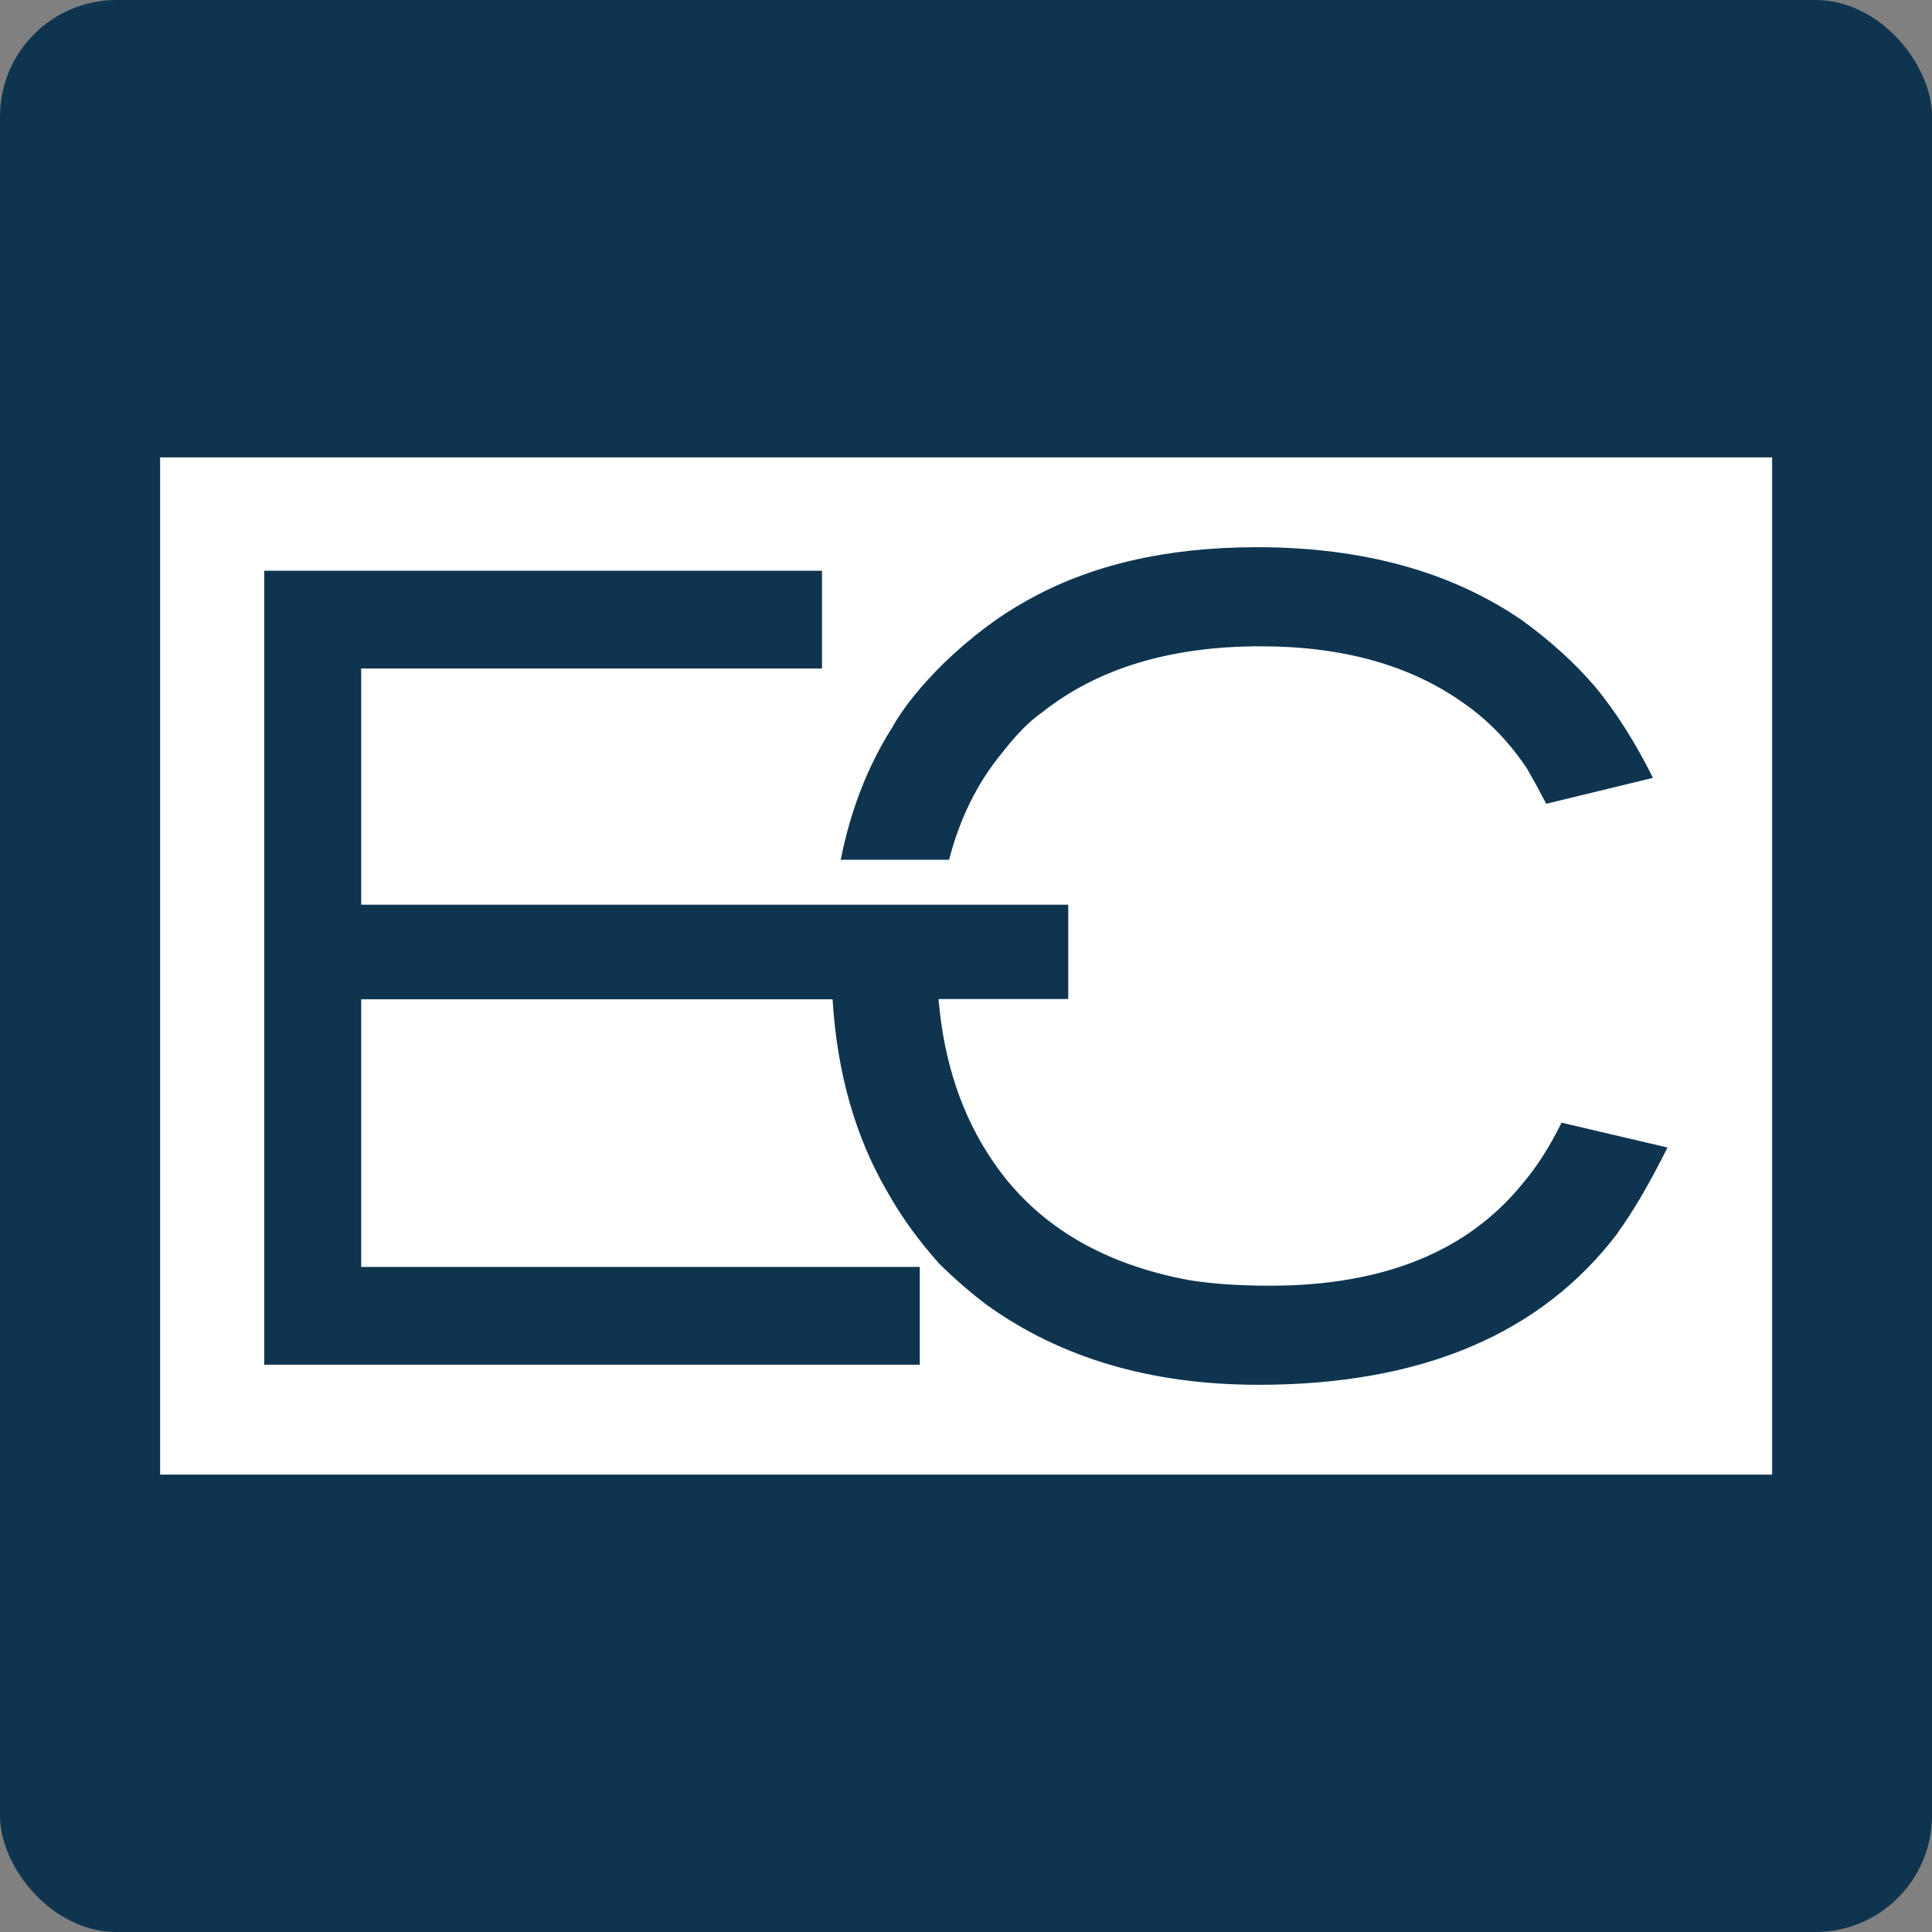 <?xml version="1.0" encoding="UTF-8"?>
<svg id="Capa_2" data-name="Capa 2" xmlns="http://www.w3.org/2000/svg" viewBox="0 0 73.12 73.12">
  <rect x="0" y="0" width="73.12" height="73.12" fill="#808080" stroke="none"/>
  <defs>
    <style>
      .cls-1 {
        fill: #fff;
      }

      .cls-2 {
        fill: #0e3450;
      }
    </style>
  </defs>
  <g id="Page_9" data-name="Page 9">
    <rect class="cls-2" y="0" width="73.12" height="73.12" rx="4.41" ry="4.41"/>
    <path class="cls-1" d="M6.06,17.31V55.81h61.01V17.31H6.06Zm27.74,10.16c.43-.74,1.07-1.53,1.93-2.38,1.03-.99,2.07-1.77,3.1-2.34,2.39-1.36,5.3-2.04,8.73-2.04,4.01,0,7.36,.92,10.05,2.77,1.06,.77,1.98,1.6,2.76,2.51,.78,.94,1.51,2.09,2.19,3.45l-4.04,.98c-.25-.48-.49-.92-.72-1.32-.66-.99-1.45-1.82-2.38-2.47-2.02-1.45-4.59-2.17-7.71-2.17-3.43,0-6.18,.84-8.28,2.51-.45,.31-.96,.82-1.51,1.53-.94,1.14-1.6,2.49-2,4.04h-4.1c.37-1.89,1.03-3.57,1.98-5.06Zm27.43,19.19c-2.9,3.83-7.43,5.75-13.6,5.75-4.06,0-7.48-1.01-10.28-3.02-.6-.45-1.21-.98-1.81-1.57-.81-.91-1.46-1.82-1.96-2.72-1.21-2.07-1.9-4.5-2.07-7.28H13.67v10.13h21.14v3.7H10V21.6H31.11v3.7H13.67v8.94h26.76v3.57h-4.91c.2,2.36,.87,4.4,2.05,6.13,1.61,2.38,4.09,3.89,7.44,4.51,.86,.14,1.88,.21,3.06,.21,4.28,0,7.47-1.29,9.56-3.87,.53-.62,1.02-1.39,1.47-2.3l4.01,.94c-.68,1.36-1.31,2.44-1.89,3.23Z"/>
  </g>
</svg>